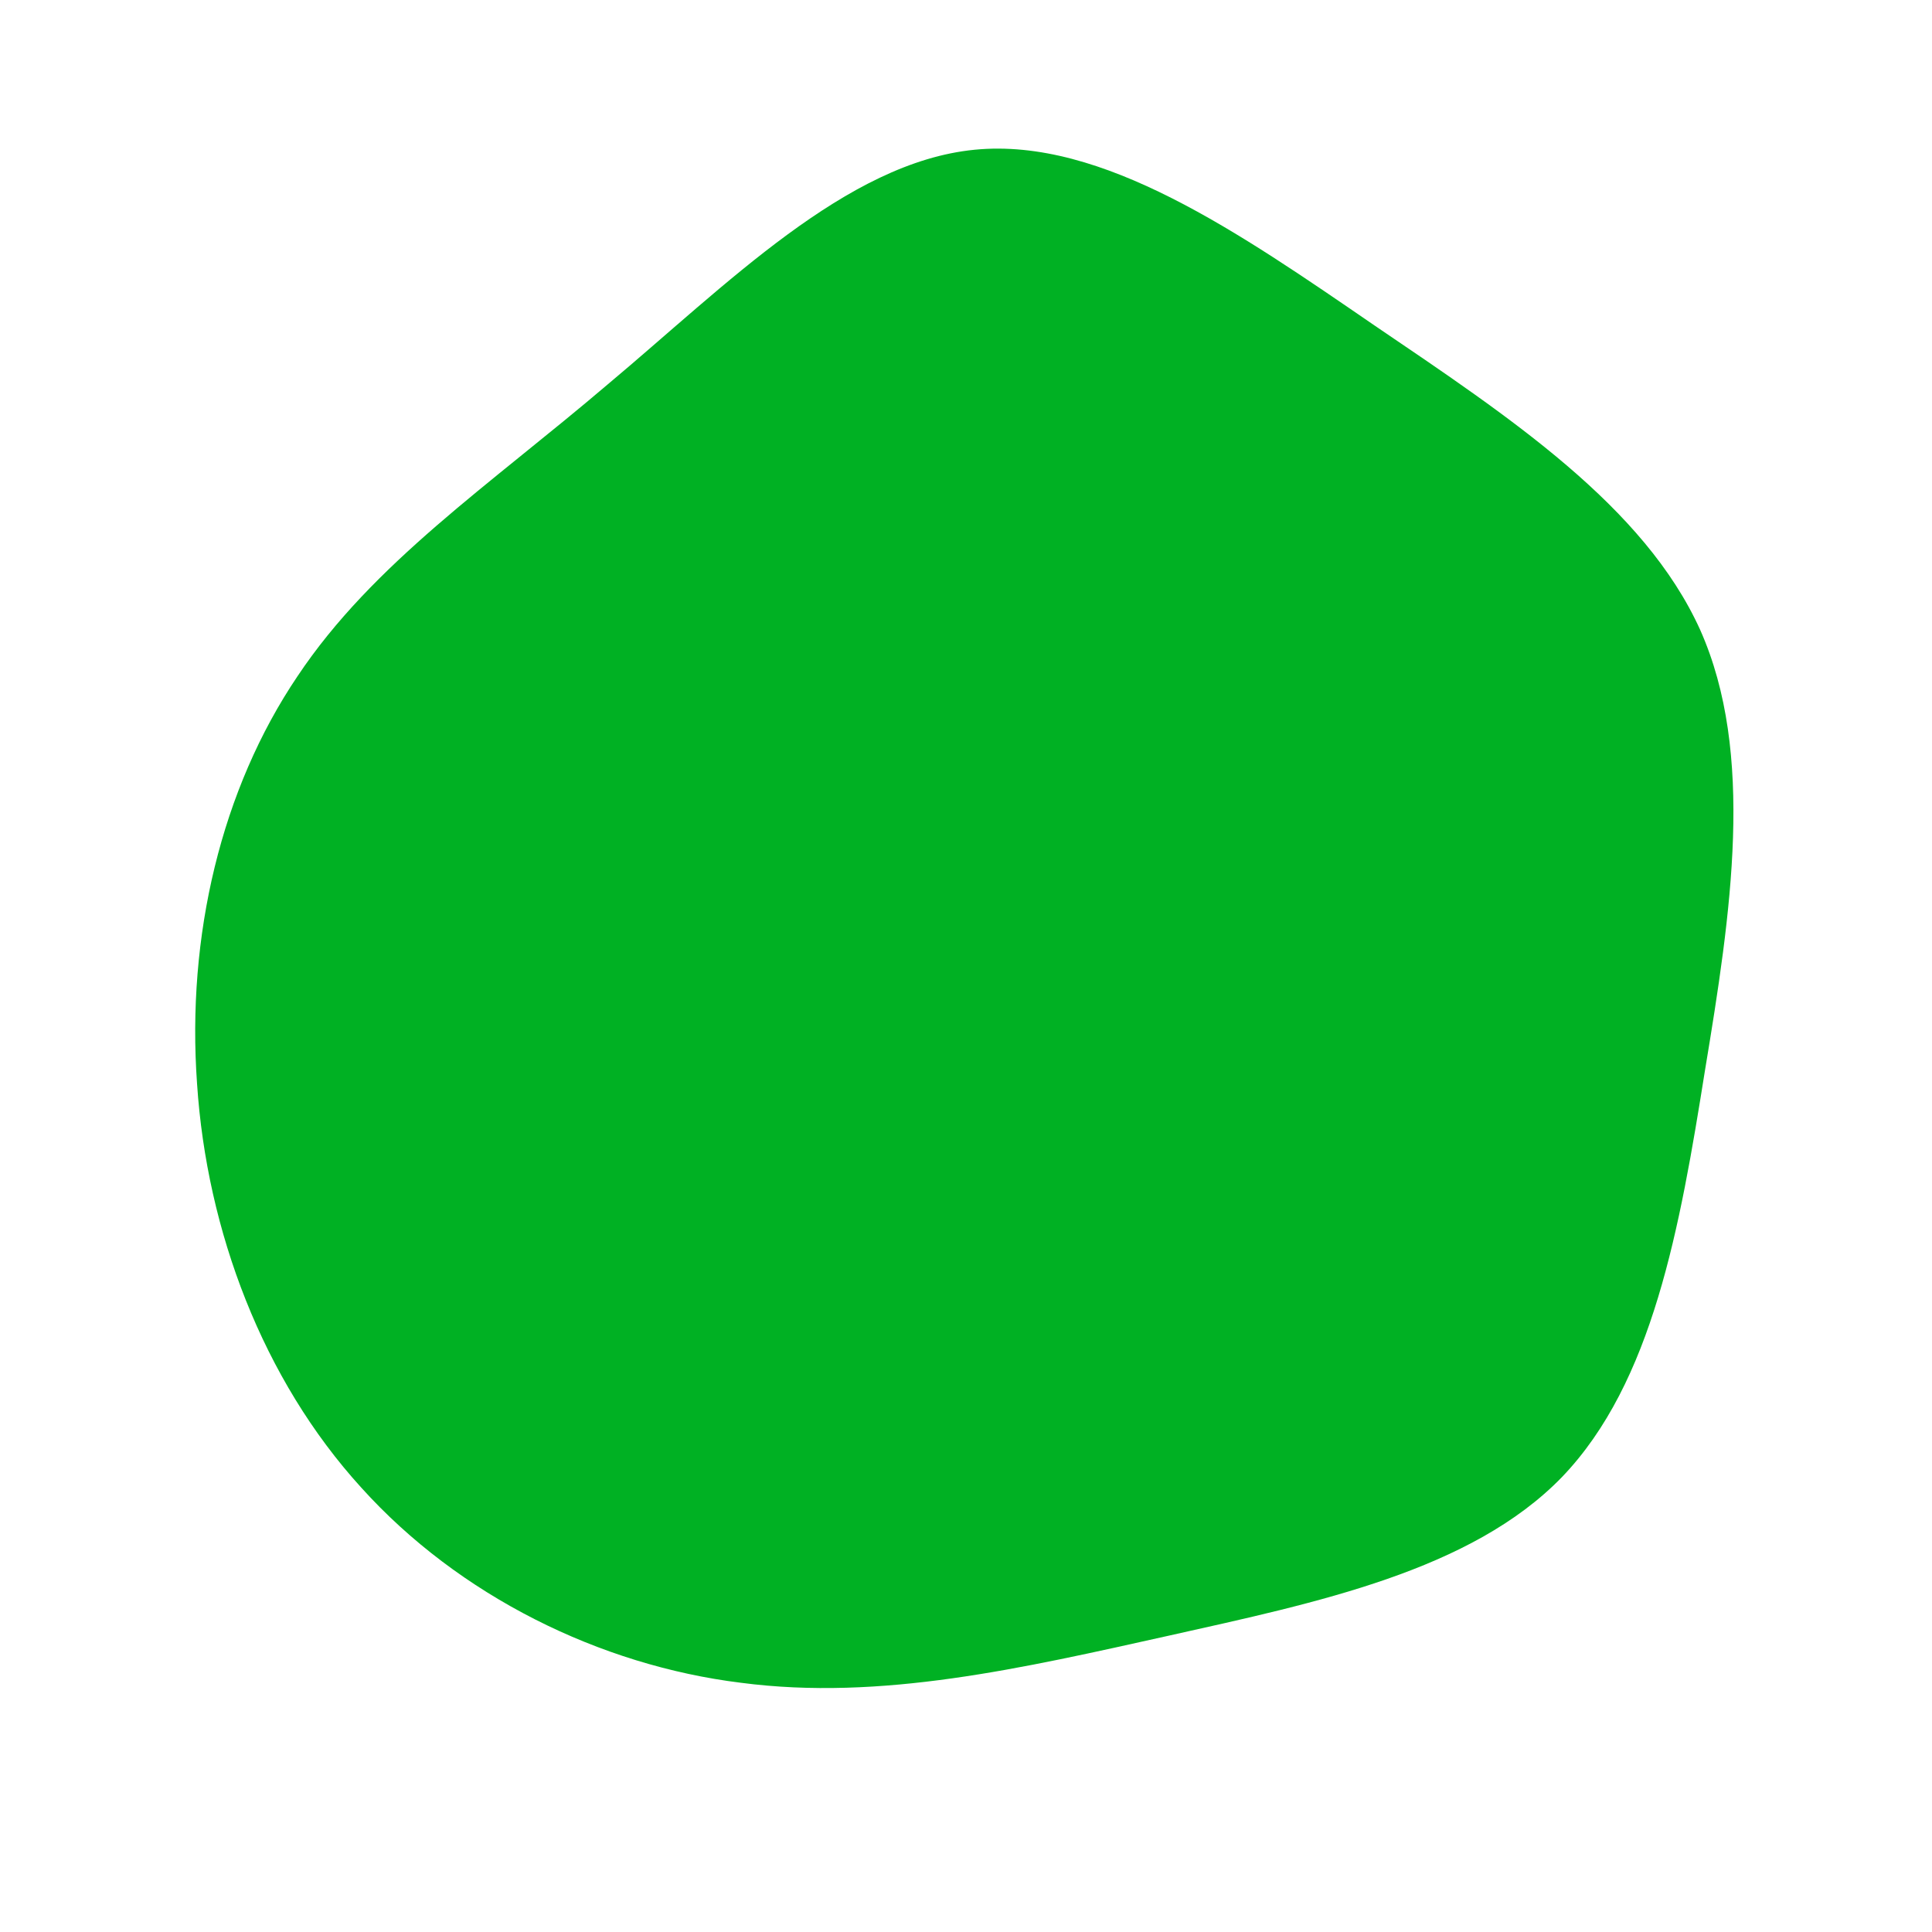 <?xml version="1.0" standalone="no"?>
<svg viewBox="0 0 200 200" xmlns="http://www.w3.org/2000/svg">
  <path fill="#00B123" d="M42.3,-66.3C56.3,-56.8,70.2,-47.6,76,-34.8C81.7,-22,79.2,-5.5,76.5,10.8C73.9,27.1,71.1,43.1,61.7,52.9C52.3,62.6,36.3,65.9,21.1,69.3C5.8,72.7,-8.8,76.1,-23.3,74.2C-37.9,72.4,-52.5,65.2,-62.6,54C-72.8,42.8,-78.6,27.4,-79.6,12.2C-80.7,-3.1,-77.1,-18.3,-69.2,-30C-61.4,-41.7,-49.3,-49.8,-37.1,-60.2C-24.8,-70.5,-12.4,-83.2,0.9,-84.5C14.1,-85.8,28.3,-75.9,42.3,-66.3Z" transform="translate(100 100)" />
</svg>
